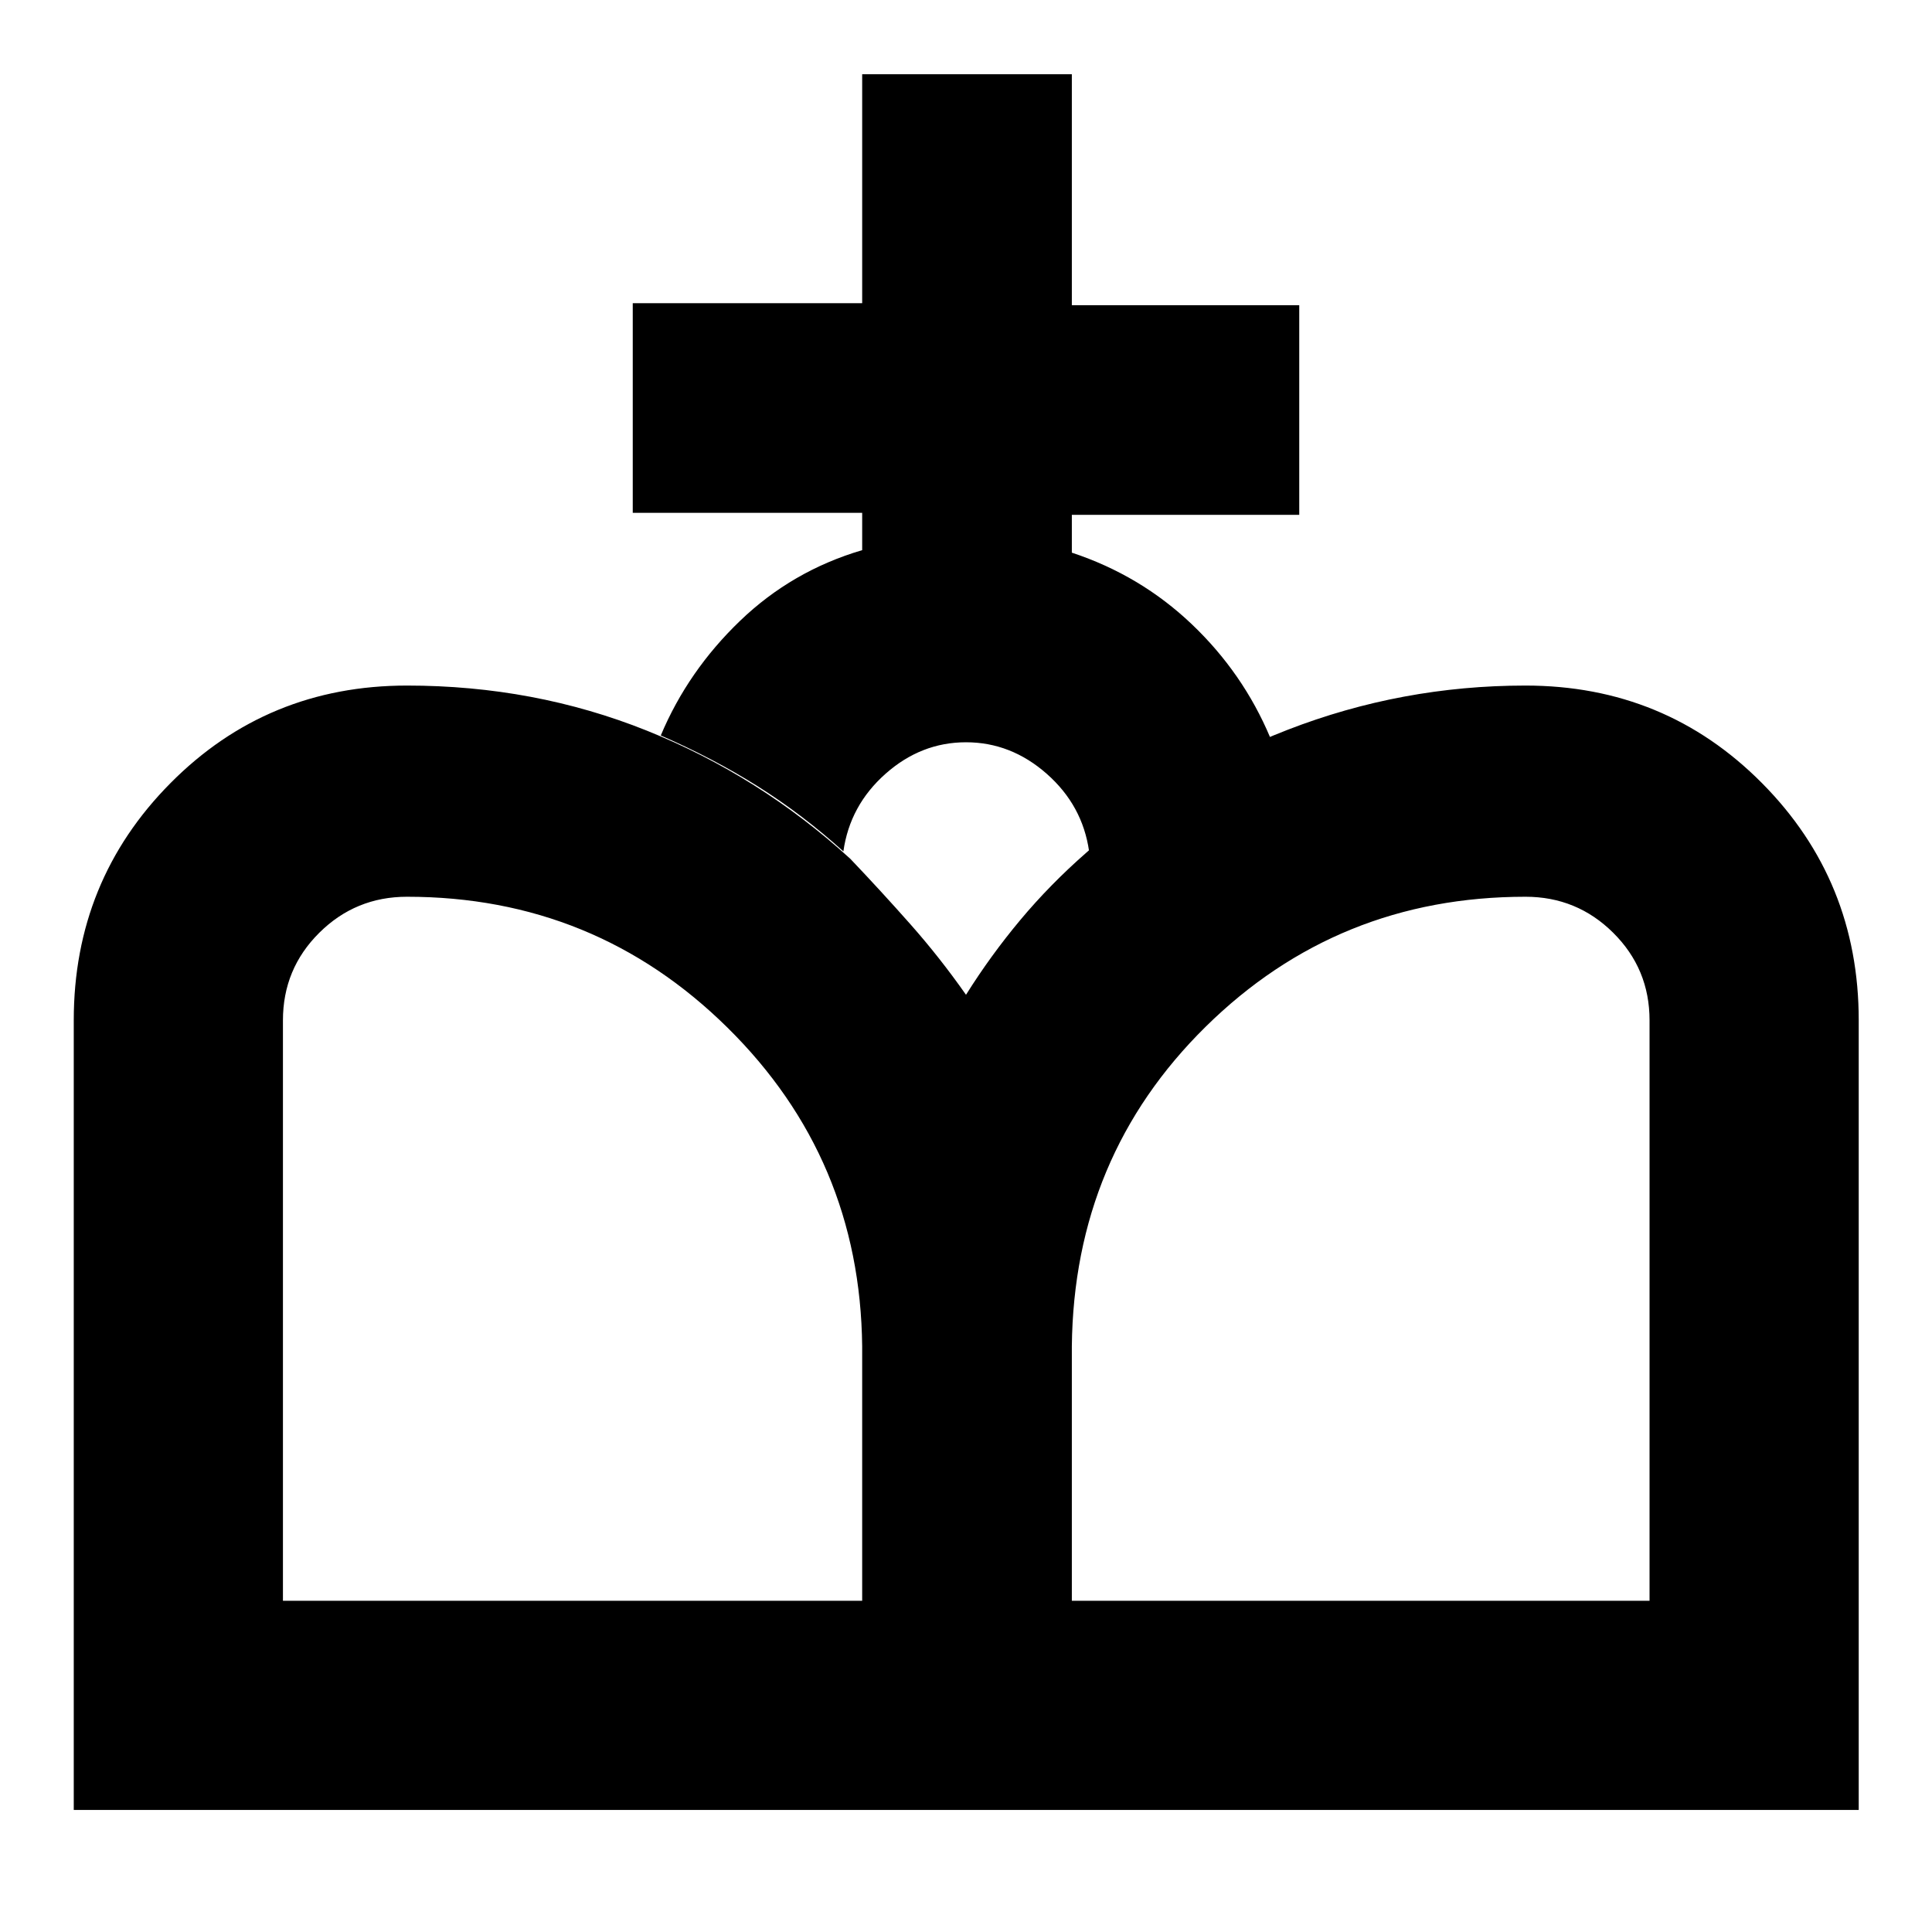<svg xmlns="http://www.w3.org/2000/svg" height="20" viewBox="0 -960 960 960" width="20"><path d="M480.24-60.65 480-465.7q12.24-19.52 26.98-37.16 14.74-17.64 32.74-33.4 43.24-39.04 100-61.07 56.76-22.02 118.28-22.02 69.43 0 117.51 48.46T923.59-453v392.35H480.24Zm-443.59 0V-453q0-69.43 48.08-117.89 48.07-48.46 117.51-48.46 63.28 0 119.16 22.4 55.88 22.41 101.12 63.69 15.24 16 29.86 32.52Q467-484.22 480-465.7l.24 405.05H36.65Zm103.94-103.94h287.82V-291q-1-93.33-66.92-158.37t-159.25-65.04q-25.57 0-43.61 17.92T140.59-453v288.41Zm392 0h287.06V-453q0-25.57-18.04-43.49T758-514.41q-93.33 0-158.87 64.54T532.59-291v126.41ZM428.41-686.63v-18.54h-114v-104.18h114v-113.76h104.18v114.76h113v104.18h-113v18.78q34.04 11.24 59.56 35.52 25.52 24.28 39 56.33-23.67 11.24-47.11 24.69-23.43 13.46-42.87 31.89-3.24-22.84-21.04-38.53-17.8-15.68-40.13-15.68-22.33 0-40.01 15.68-17.69 15.69-20.92 38.53-20.44-18.43-42.64-32.39-22.19-13.95-48.1-25.19 13.47-32.05 39.38-56.95 25.9-24.9 60.7-35.14Z"/></svg>